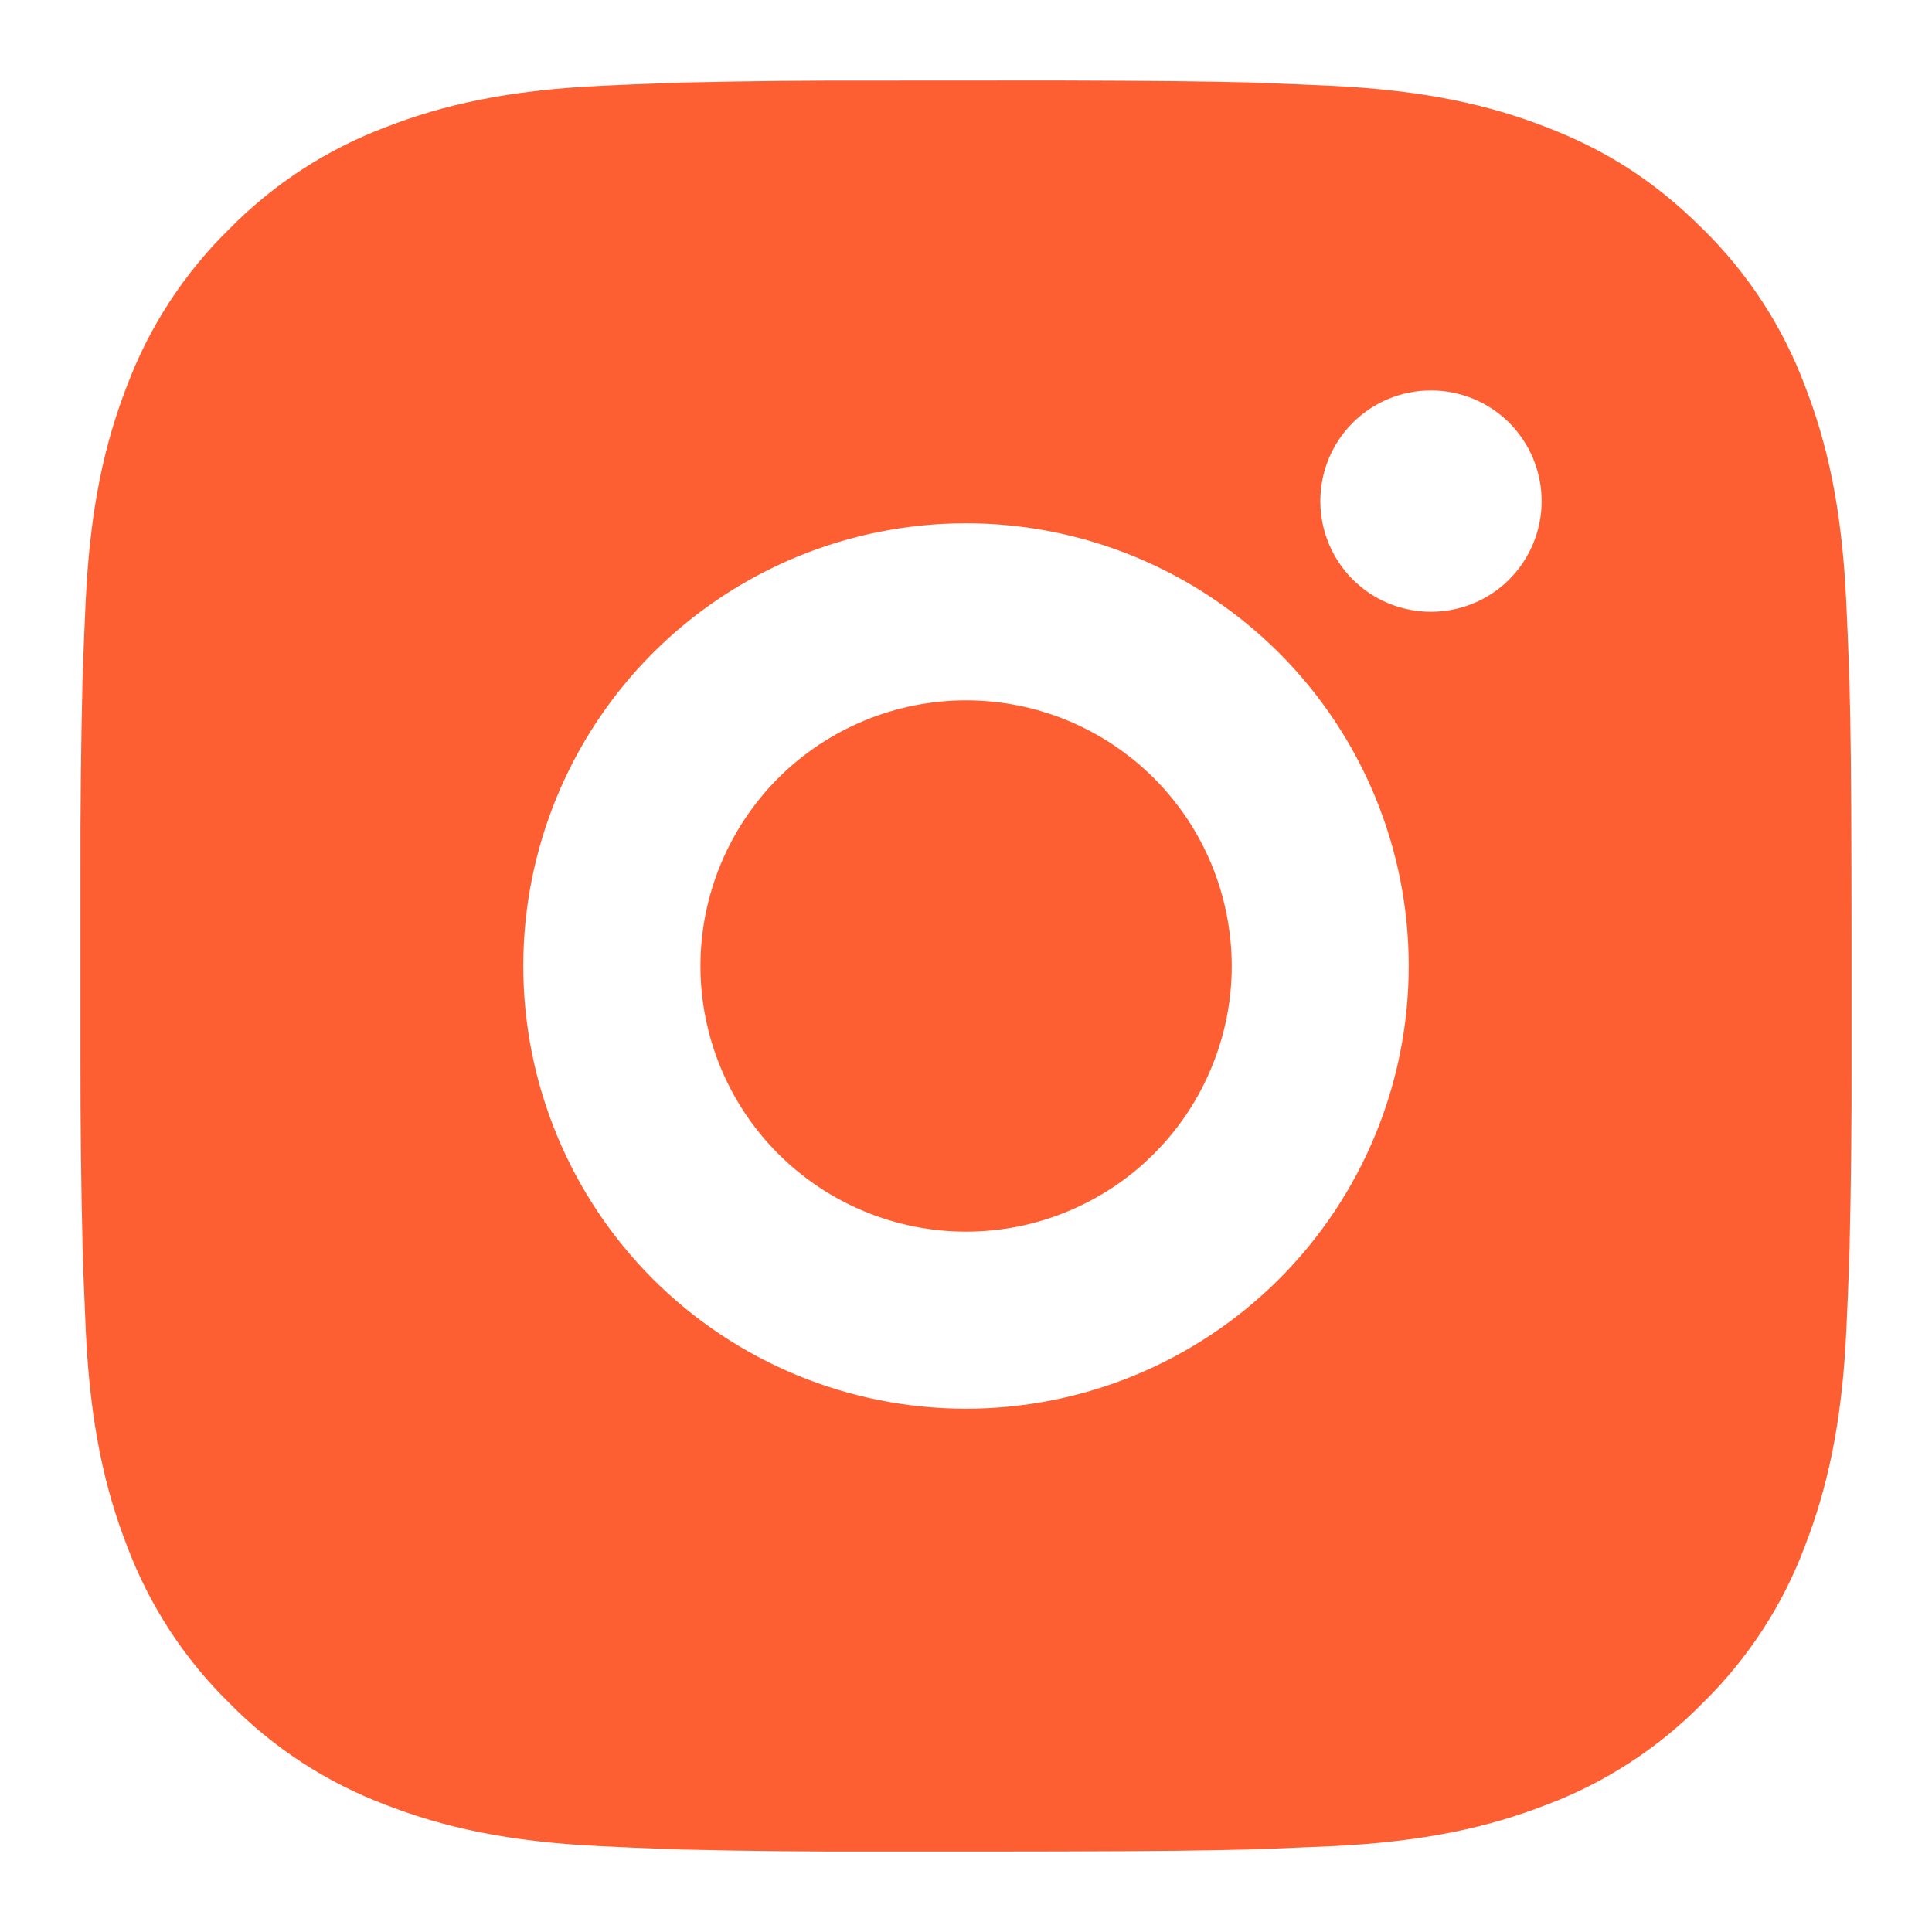 <svg width="20" height="20" viewBox="0 0 20 20" fill="none" xmlns="http://www.w3.org/2000/svg">
<path d="M10.942 0.833C11.974 0.836 12.497 0.842 12.949 0.854L13.127 0.861C13.332 0.868 13.535 0.877 13.779 0.888C14.755 0.934 15.42 1.088 16.004 1.315C16.609 1.547 17.119 1.863 17.628 2.371C18.095 2.83 18.456 3.384 18.685 3.996C18.912 4.58 19.066 5.245 19.112 6.221C19.123 6.465 19.132 6.668 19.139 6.874L19.145 7.052C19.158 7.503 19.164 8.026 19.166 9.058L19.167 9.742V10.942C19.169 11.611 19.162 12.28 19.146 12.948L19.14 13.126C19.133 13.332 19.124 13.535 19.113 13.778C19.067 14.755 18.911 15.419 18.685 16.004C18.456 16.616 18.095 17.17 17.628 17.628C17.17 18.095 16.616 18.456 16.004 18.685C15.42 18.912 14.755 19.066 13.779 19.112L13.127 19.139L12.949 19.145C12.497 19.157 11.974 19.164 10.942 19.166L10.258 19.167H9.059C8.39 19.169 7.721 19.162 7.052 19.146L6.874 19.14C6.657 19.132 6.439 19.122 6.222 19.112C5.246 19.066 4.581 18.912 3.996 18.685C3.384 18.455 2.83 18.095 2.372 17.628C1.906 17.171 1.545 16.616 1.315 16.004C1.088 15.42 0.934 14.755 0.888 13.778L0.861 13.126L0.856 12.948C0.839 12.28 0.832 11.611 0.833 10.942V9.058C0.831 8.389 0.838 7.72 0.854 7.052L0.86 6.874C0.867 6.668 0.876 6.465 0.887 6.221C0.933 5.245 1.087 4.581 1.314 3.996C1.544 3.384 1.906 2.829 2.373 2.371C2.831 1.905 3.385 1.545 3.996 1.315C4.581 1.088 5.245 0.934 6.222 0.888C6.465 0.877 6.669 0.868 6.874 0.861L7.052 0.855C7.72 0.839 8.389 0.832 9.058 0.834L10.942 0.833ZM10 5.417C8.784 5.417 7.619 5.9 6.759 6.759C5.9 7.619 5.417 8.784 5.417 10C5.417 11.216 5.9 12.381 6.759 13.241C7.619 14.1 8.784 14.583 10 14.583C11.216 14.583 12.381 14.1 13.241 13.241C14.101 12.381 14.583 11.216 14.583 10C14.583 8.784 14.101 7.619 13.241 6.759C12.381 5.9 11.216 5.417 10 5.417ZM10 7.25C10.361 7.25 10.719 7.321 11.052 7.459C11.386 7.597 11.689 7.8 11.945 8.055C12.2 8.31 12.403 8.614 12.541 8.947C12.679 9.281 12.75 9.638 12.751 10C12.751 10.361 12.68 10.718 12.541 11.052C12.403 11.386 12.201 11.689 11.945 11.944C11.69 12.2 11.387 12.402 11.053 12.54C10.72 12.679 10.362 12.75 10.001 12.75C9.272 12.75 8.572 12.46 8.056 11.944C7.541 11.429 7.251 10.729 7.251 10C7.251 9.271 7.541 8.571 8.056 8.055C8.572 7.54 9.272 7.25 10.001 7.25M14.813 4.042C14.509 4.042 14.218 4.162 14.003 4.377C13.788 4.592 13.668 4.884 13.668 5.188C13.668 5.491 13.788 5.783 14.003 5.998C14.218 6.213 14.509 6.333 14.813 6.333C15.117 6.333 15.409 6.213 15.624 5.998C15.838 5.783 15.959 5.491 15.959 5.188C15.959 4.884 15.838 4.592 15.624 4.377C15.409 4.162 15.117 4.042 14.813 4.042Z" fill="#FE5F32"/>
</svg>
